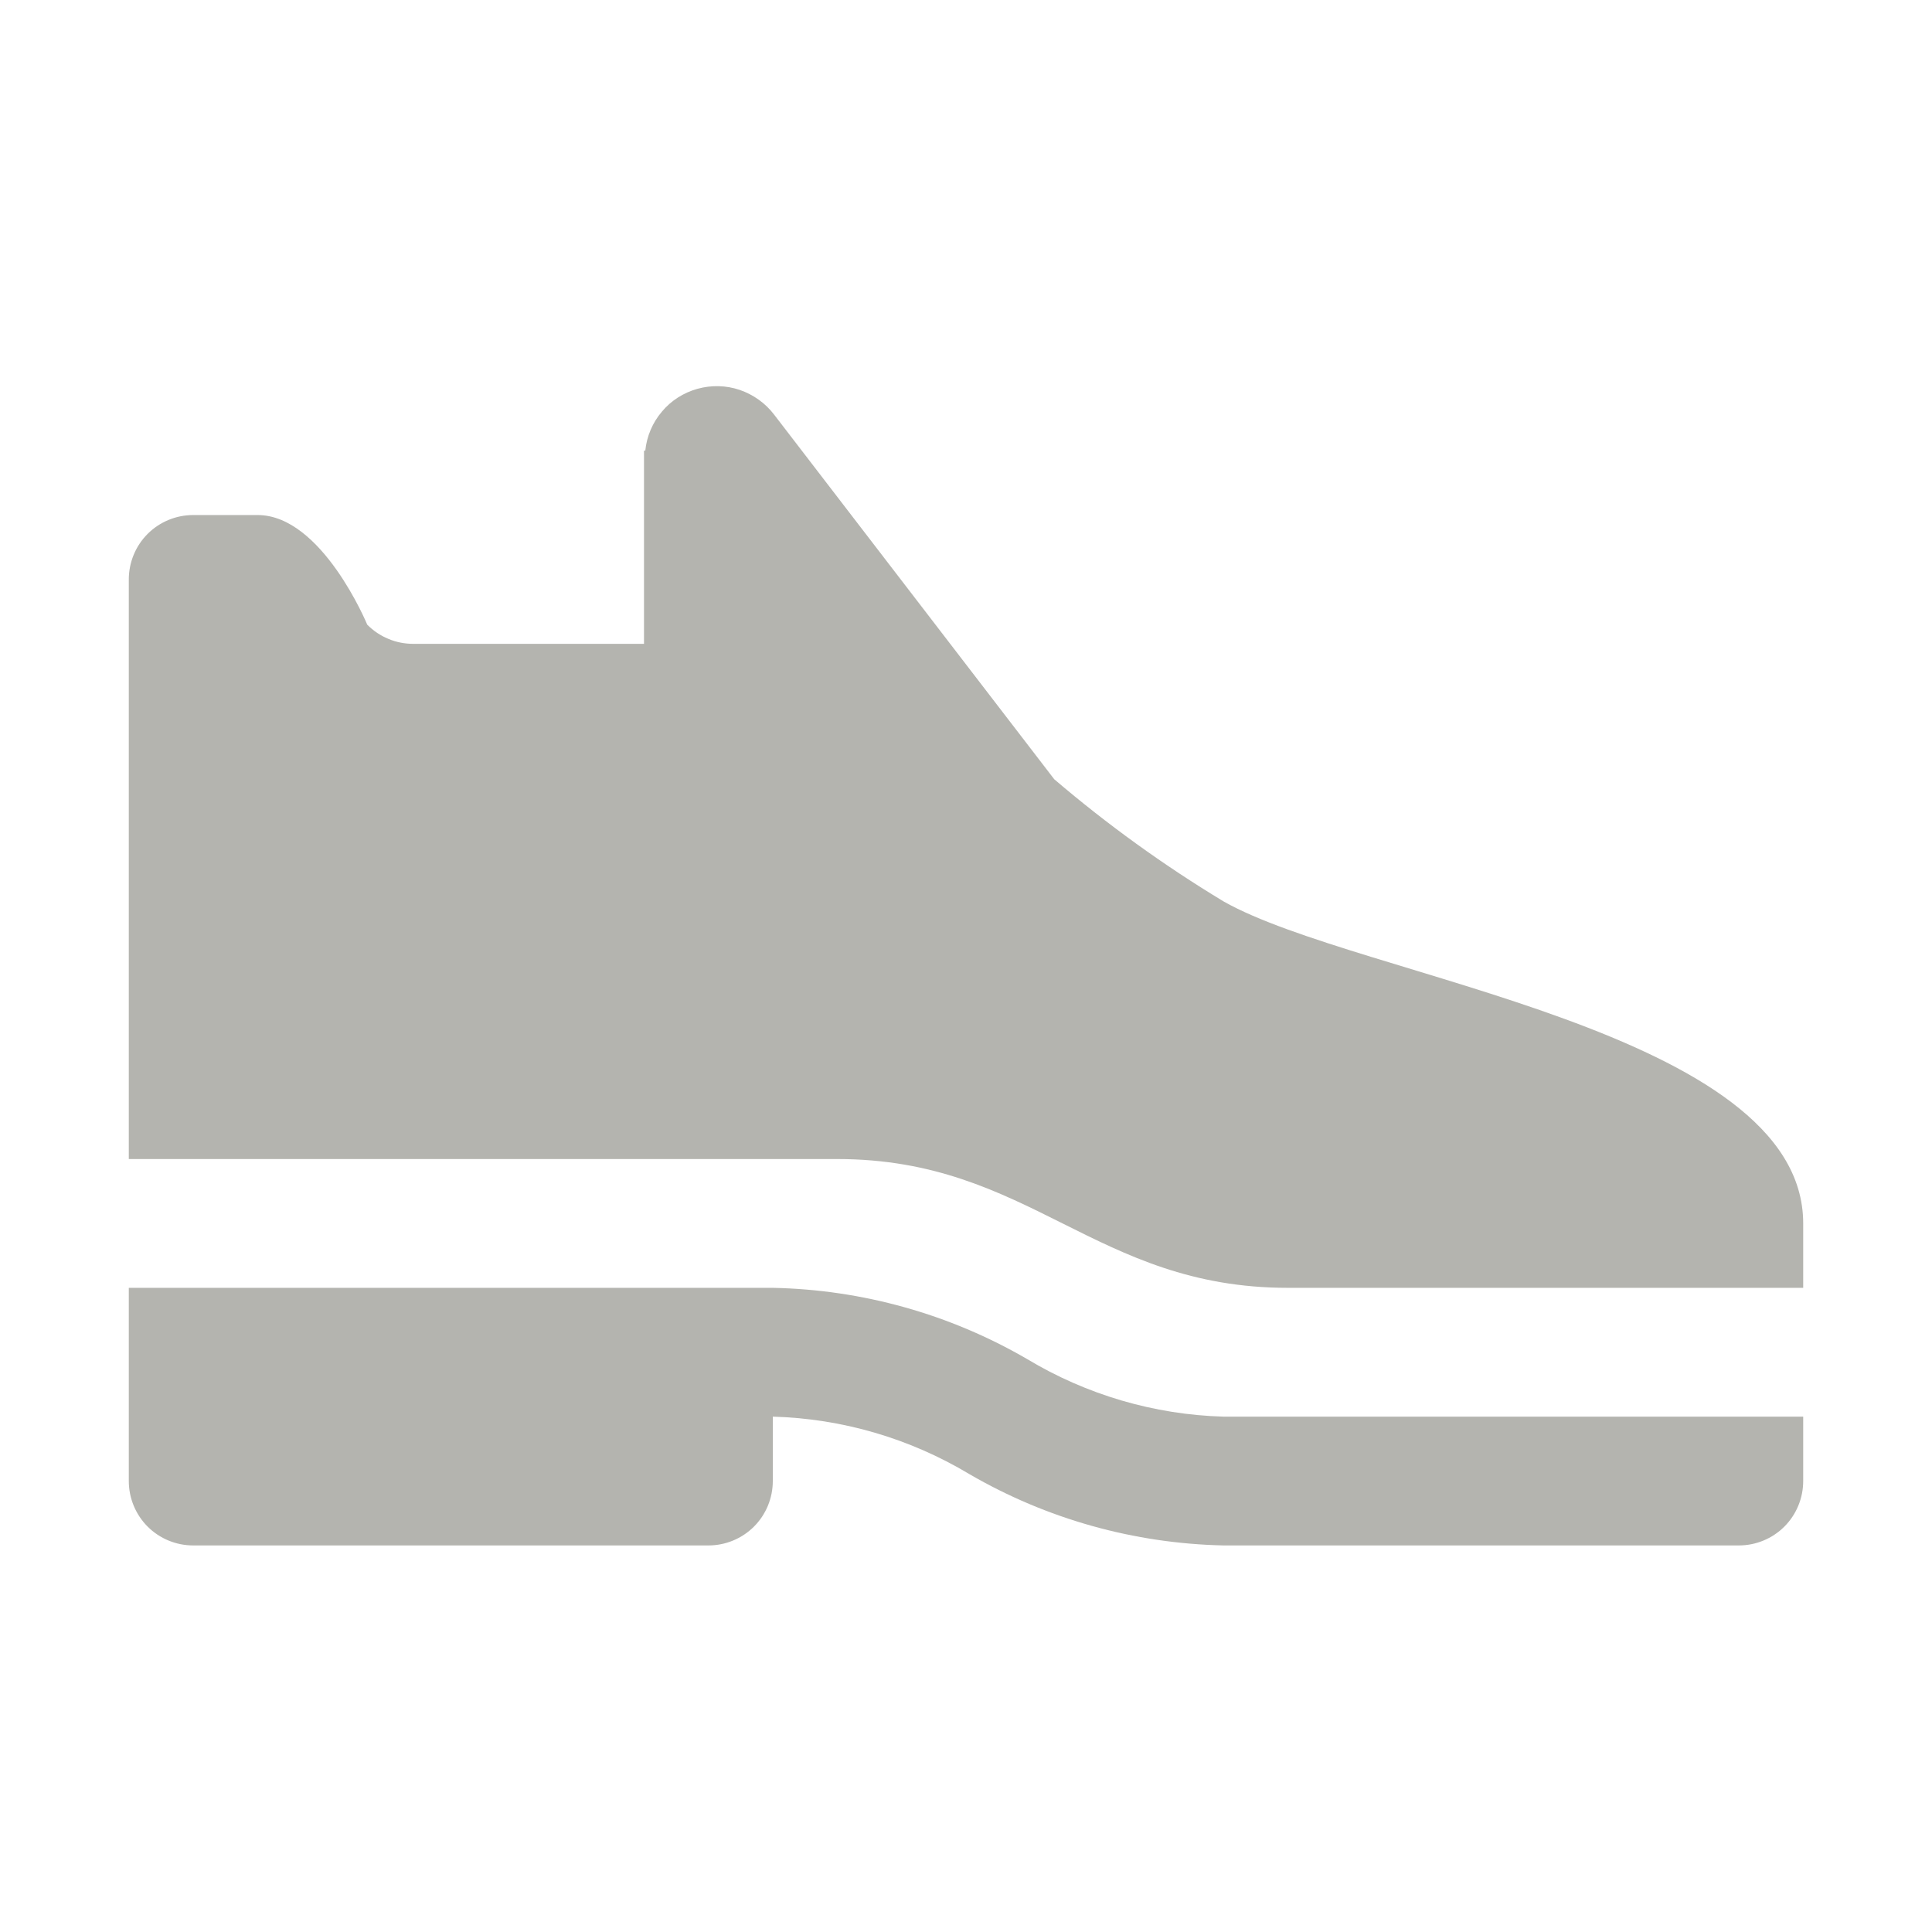 <svg width="12" height="12" viewBox="0 0 12 12" fill="none" xmlns="http://www.w3.org/2000/svg">
<path d="M7.6 5.599C7.229 5.375 6.877 5.121 6.548 4.84L4.808 2.575C4.754 2.504 4.679 2.451 4.595 2.422C4.51 2.393 4.418 2.391 4.332 2.415C4.246 2.439 4.168 2.488 4.111 2.557C4.053 2.625 4.017 2.71 4.008 2.799H4V3.999H2.567C2.514 3.999 2.461 3.989 2.412 3.968C2.363 3.948 2.319 3.918 2.281 3.88C2.281 3.88 2 3.199 1.6 3.199H1.2C1.094 3.199 0.992 3.241 0.917 3.316C0.842 3.391 0.8 3.493 0.8 3.599V7.199H5.2C6.4 7.199 6.8 7.999 8 7.999H11.2V7.599C11.2 6.399 8.437 6.074 7.6 5.599ZM7.6 8.799C7.169 8.787 6.748 8.663 6.379 8.441C5.899 8.162 5.355 8.01 4.8 7.999H0.8V9.199C0.8 9.305 0.842 9.407 0.917 9.482C0.992 9.557 1.094 9.599 1.2 9.599H4.4C4.506 9.599 4.608 9.557 4.683 9.482C4.758 9.407 4.8 9.305 4.8 9.199V8.799C5.231 8.811 5.651 8.934 6.021 9.156C6.501 9.435 7.044 9.587 7.6 9.599H10.8C10.906 9.599 11.008 9.557 11.083 9.482C11.158 9.407 11.2 9.305 11.2 9.199V8.799H7.6Z" fill="#B4B4AF"/>
</svg>
